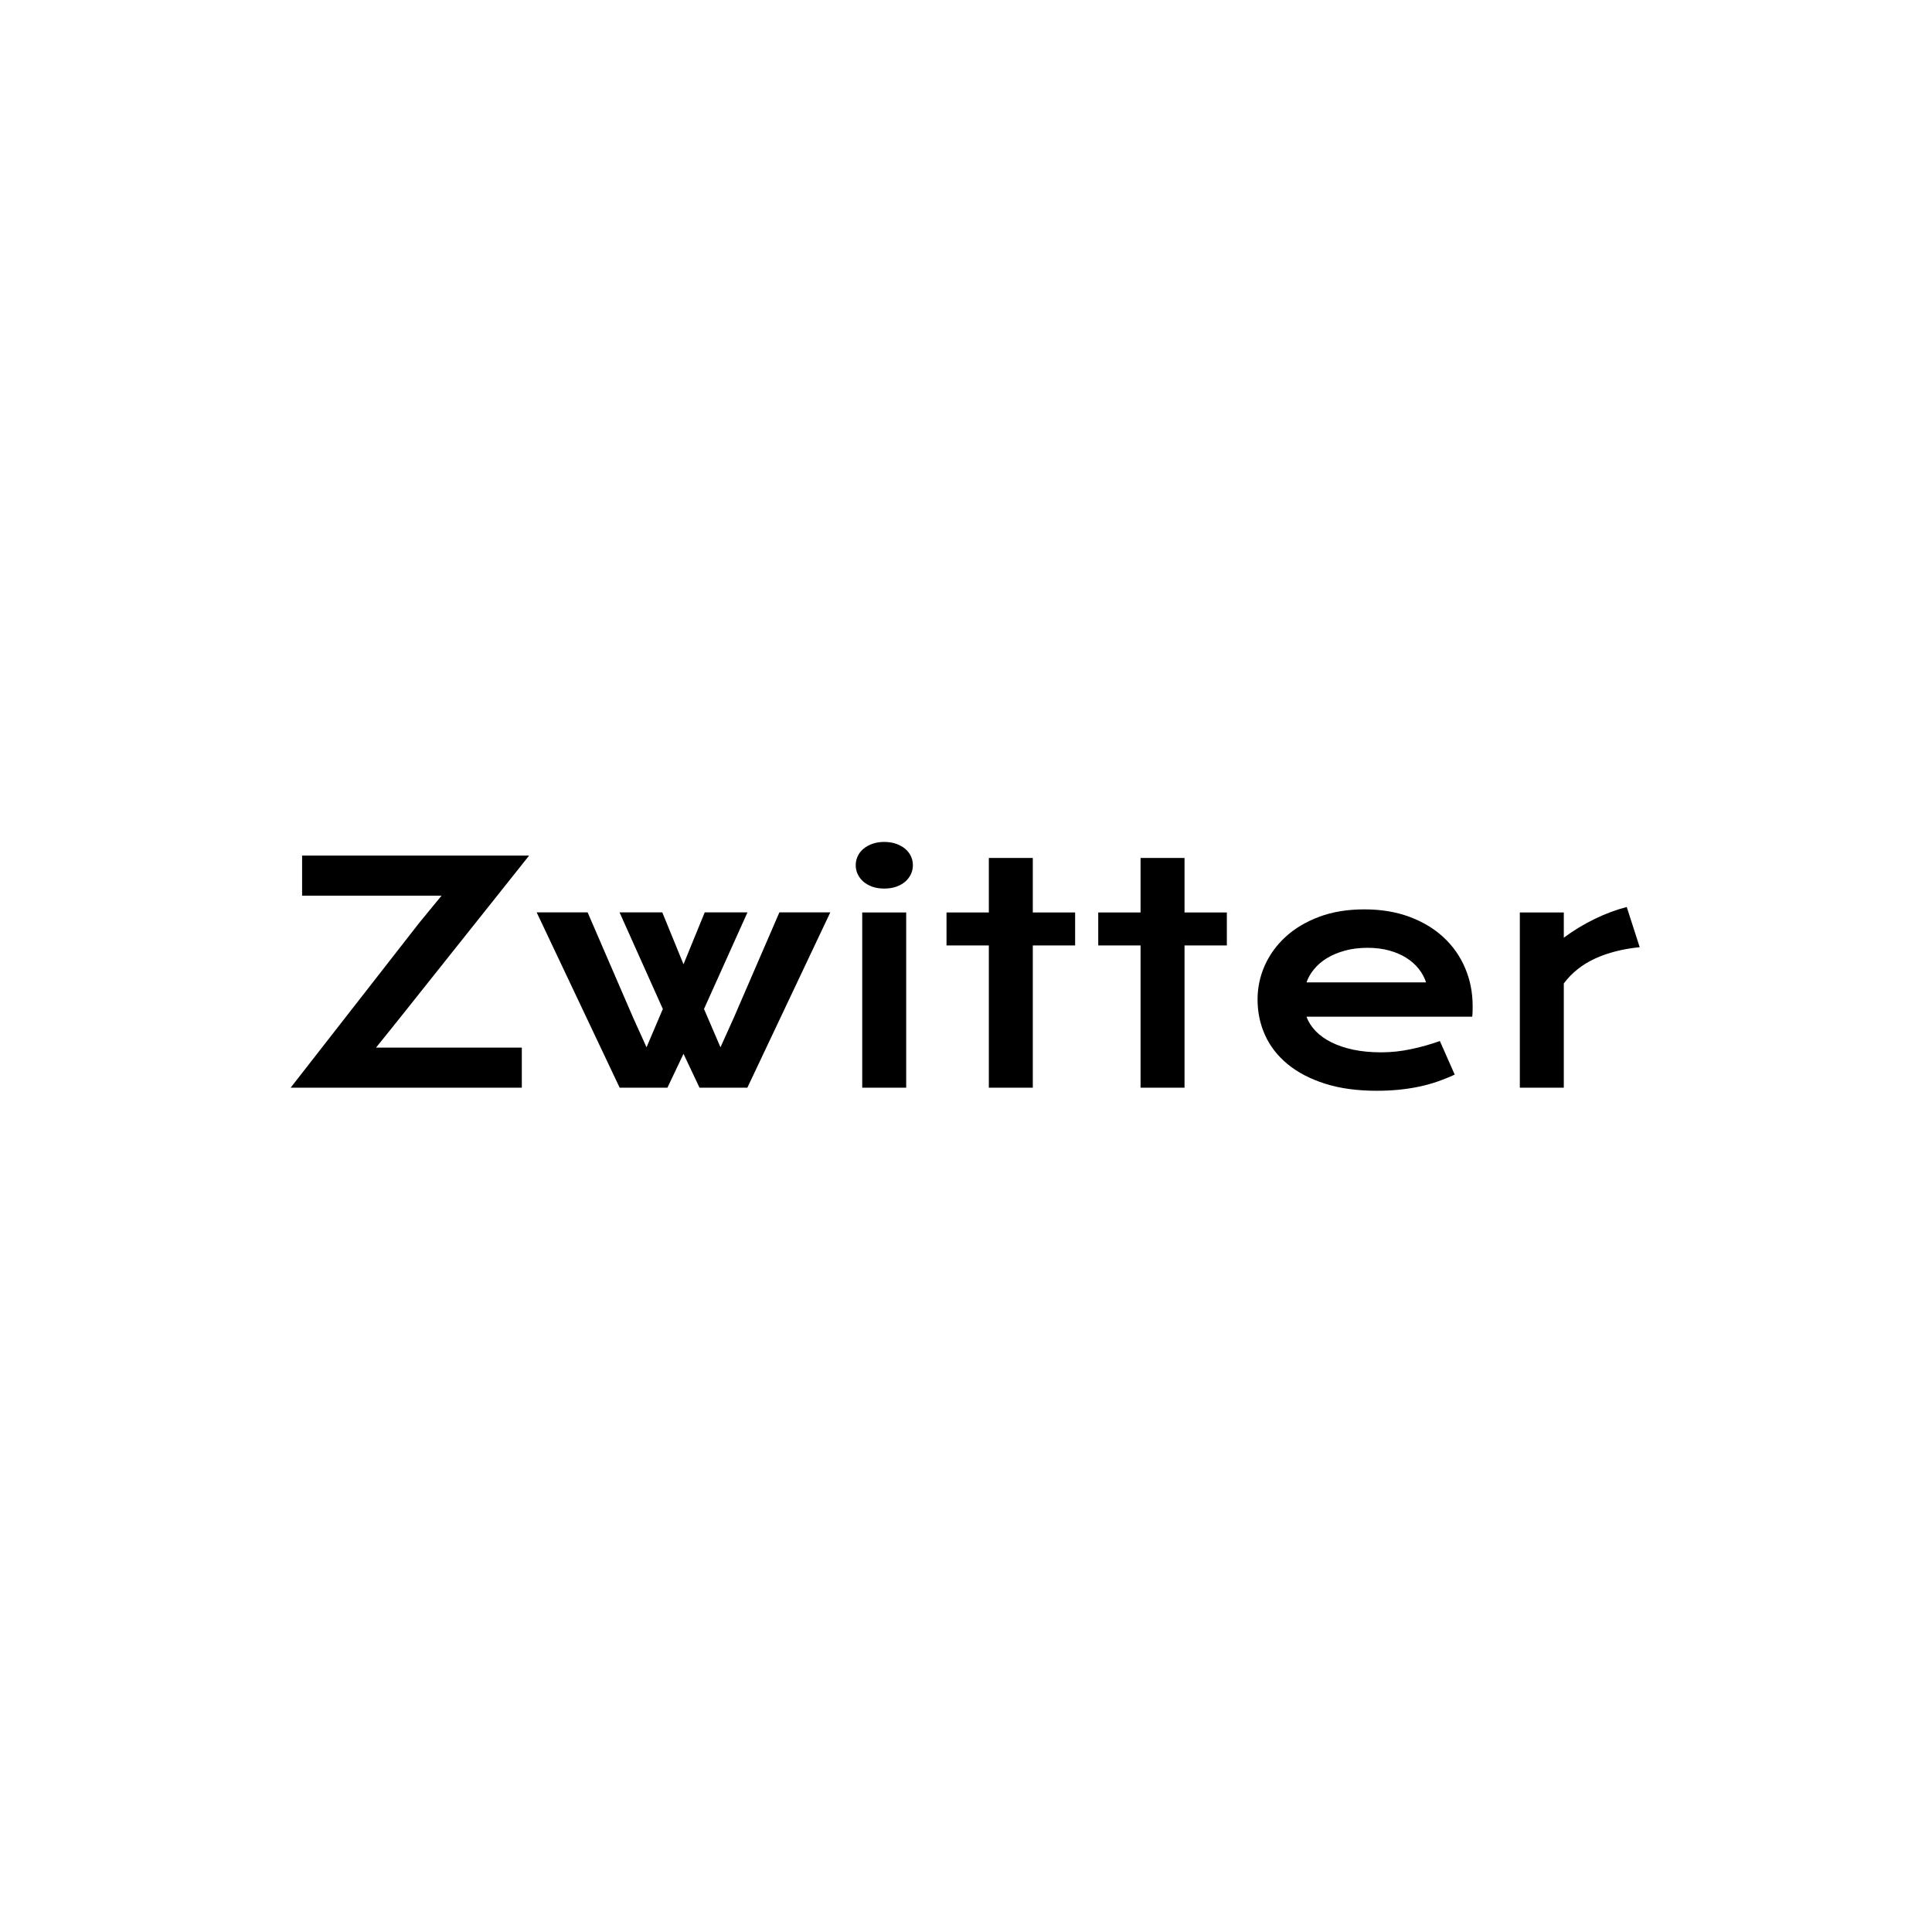 <svg xmlns="http://www.w3.org/2000/svg" version="1.1" xmlns:xlink="http://www.w3.org/1999/xlink" xmlns:svgjs="http://svgjs.dev/svgjs" width="1000" height="1000" viewBox="0 0 1000 1000"><rect width="1000" height="1000" fill="#ffffff"></rect><g transform="matrix(0.7,0,0,0.7,149.576,282.132)"><svg viewBox="0 0 396 247" data-background-color="#6936f5" preserveAspectRatio="xMidYMid meet" height="623" width="1000" xmlns="http://www.w3.org/2000/svg" xmlns:xlink="http://www.w3.org/1999/xlink"><g id="tight-bounds" transform="matrix(1,0,0,1,0.24,-0.1)"><svg viewBox="0 0 395.52 247.2" height="247.2" width="395.52"><g><svg></svg></g><g><svg viewBox="0 0 395.52 247.2" height="247.2" width="395.52"><g><g><path d="M70.756 247.203l59.663-76.483 58.428 0-2.456 3.085-24.682 30.707h155.281v42.691zM207.704 71.645l23.775-28.957h-148.544v-42.691h241.829l-60.89 76.483-59.942 0z" fill="#ffffff" fill-rule="nonzero" stroke="none" stroke-width="1" stroke-linecap="butt" stroke-linejoin="miter" stroke-miterlimit="10" stroke-dasharray="" stroke-dashoffset="0" font-family="none" font-weight="none" font-size="none" text-anchor="none" style="mix-blend-mode: normal" data-fill-palette-color="tertiary"></path></g></g><g transform="matrix(1,0,0,1,0,87.125)"><svg viewBox="0 0 395.52 72.949" height="72.949" width="395.52"><g><svg viewBox="0 0 395.52 72.949" height="72.949" width="395.52"><g><svg viewBox="0 0 395.52 72.949" height="72.949" width="395.52"><g><svg viewBox="0 0 395.52 72.949" height="72.949" width="395.52"><g><svg viewBox="0 0 395.52 72.949" height="72.949" width="395.52"><g><svg viewBox="0 0 395.52 72.949" height="72.949" width="395.52"><g transform="matrix(1,0,0,1,0,0)"><svg width="395.52" viewBox="1.83 -40.41 221.84 40.92" height="72.949" data-palette-color="#ffffff"><path d="M1.83 0L22.97-27.1 26.64-31.57 3.71-31.57 3.71-38.16 41.04-38.16 19.68-11.33 15.87-6.59 39.84-6.59 39.84 0 1.83 0ZM55.93 0L42.28-28.83 50.66-28.83 58.15-11.5 60.35-6.64 63.03-12.94 55.91-28.83 62.94-28.83 66.43-20.29 69.92-28.83 76.95-28.83 69.8-12.94 72.51-6.64 74.7-11.5 82.2-28.83 90.57-28.83 76.93 0 69.06 0 66.43-5.57 63.79 0 55.93 0ZM99.43-32.74L99.43-32.74Q98.36-32.74 97.49-33.04 96.63-33.35 96.02-33.87 95.41-34.4 95.08-35.1 94.75-35.79 94.75-36.57L94.75-36.57Q94.75-37.38 95.08-38.07 95.41-38.77 96.02-39.28 96.63-39.79 97.49-40.1 98.36-40.41 99.43-40.41L99.43-40.41Q100.53-40.41 101.4-40.1 102.27-39.79 102.88-39.28 103.49-38.77 103.82-38.07 104.15-37.38 104.15-36.57L104.15-36.57Q104.15-35.79 103.82-35.1 103.49-34.4 102.88-33.87 102.27-33.35 101.4-33.04 100.53-32.74 99.43-32.74ZM95.82 0L95.82-28.81 103.05-28.81 103.05 0 95.82 0ZM116.64 0L116.64-23.39 109.68-23.39 109.68-28.81 116.64-28.81 116.64-37.77 123.87-37.77 123.87-28.81 130.83-28.81 130.83-23.39 123.87-23.39 123.87 0 116.64 0ZM141.59 0L141.59-23.39 134.63-23.39 134.63-28.81 141.59-28.81 141.59-37.77 148.82-37.77 148.82-28.81 155.78-28.81 155.78-23.39 148.82-23.39 148.82 0 141.59 0ZM160.83-14.5L160.83-14.5Q160.83-17.43 162.02-20.1 163.22-22.78 165.47-24.83 167.71-26.88 170.97-28.1 174.23-29.32 178.38-29.32L178.38-29.32Q182.51-29.32 185.82-28.09 189.12-26.86 191.43-24.71 193.74-22.56 194.97-19.65 196.2-16.75 196.2-13.43L196.2-13.43Q196.2-13.01 196.19-12.54 196.18-12.06 196.13-11.67L196.13-11.67 168.88-11.67Q169.35-10.38 170.39-9.3 171.42-8.23 172.99-7.45 174.55-6.67 176.6-6.24 178.65-5.81 181.14-5.81L181.14-5.81Q183.63-5.81 186.1-6.34 188.56-6.86 190.81-7.67L190.81-7.67 193.25-2.15Q191.83-1.49 190.38-0.99 188.93-0.49 187.35-0.16 185.78 0.17 184.06 0.34 182.34 0.51 180.43 0.51L180.43 0.51Q175.57 0.51 171.91-0.66 168.25-1.83 165.78-3.86 163.32-5.88 162.07-8.62 160.83-11.35 160.83-14.5ZM168.88-17.31L188.54-17.31Q188.15-18.51 187.33-19.54 186.51-20.58 185.29-21.35 184.07-22.12 182.46-22.56 180.85-23 178.92-23L178.92-23Q176.87-23 175.18-22.53 173.5-22.07 172.23-21.29 170.96-20.51 170.12-19.48 169.27-18.46 168.88-17.31L168.88-17.31ZM203.96 0L203.96-28.81 211.19-28.81 211.19-24.66Q213.58-26.44 216.24-27.73 218.91-29.03 221.54-29.71L221.54-29.71 223.67-23.1Q219.49-22.68 216.33-21.23 213.17-19.78 211.19-17.14L211.19-17.14 211.19 0 203.96 0Z" opacity="1" transform="matrix(1,0,0,1,0,0)" fill="#000000" class="undefined-text-0" data-fill-palette-color="primary" id="text-0"></path></svg></g></svg></g></svg></g></svg></g></svg></g></svg></g></svg></g></svg></g><defs></defs></svg><rect width="395.52" height="247.2" fill="none" stroke="none" visibility="hidden"></rect></g></svg></g></svg>